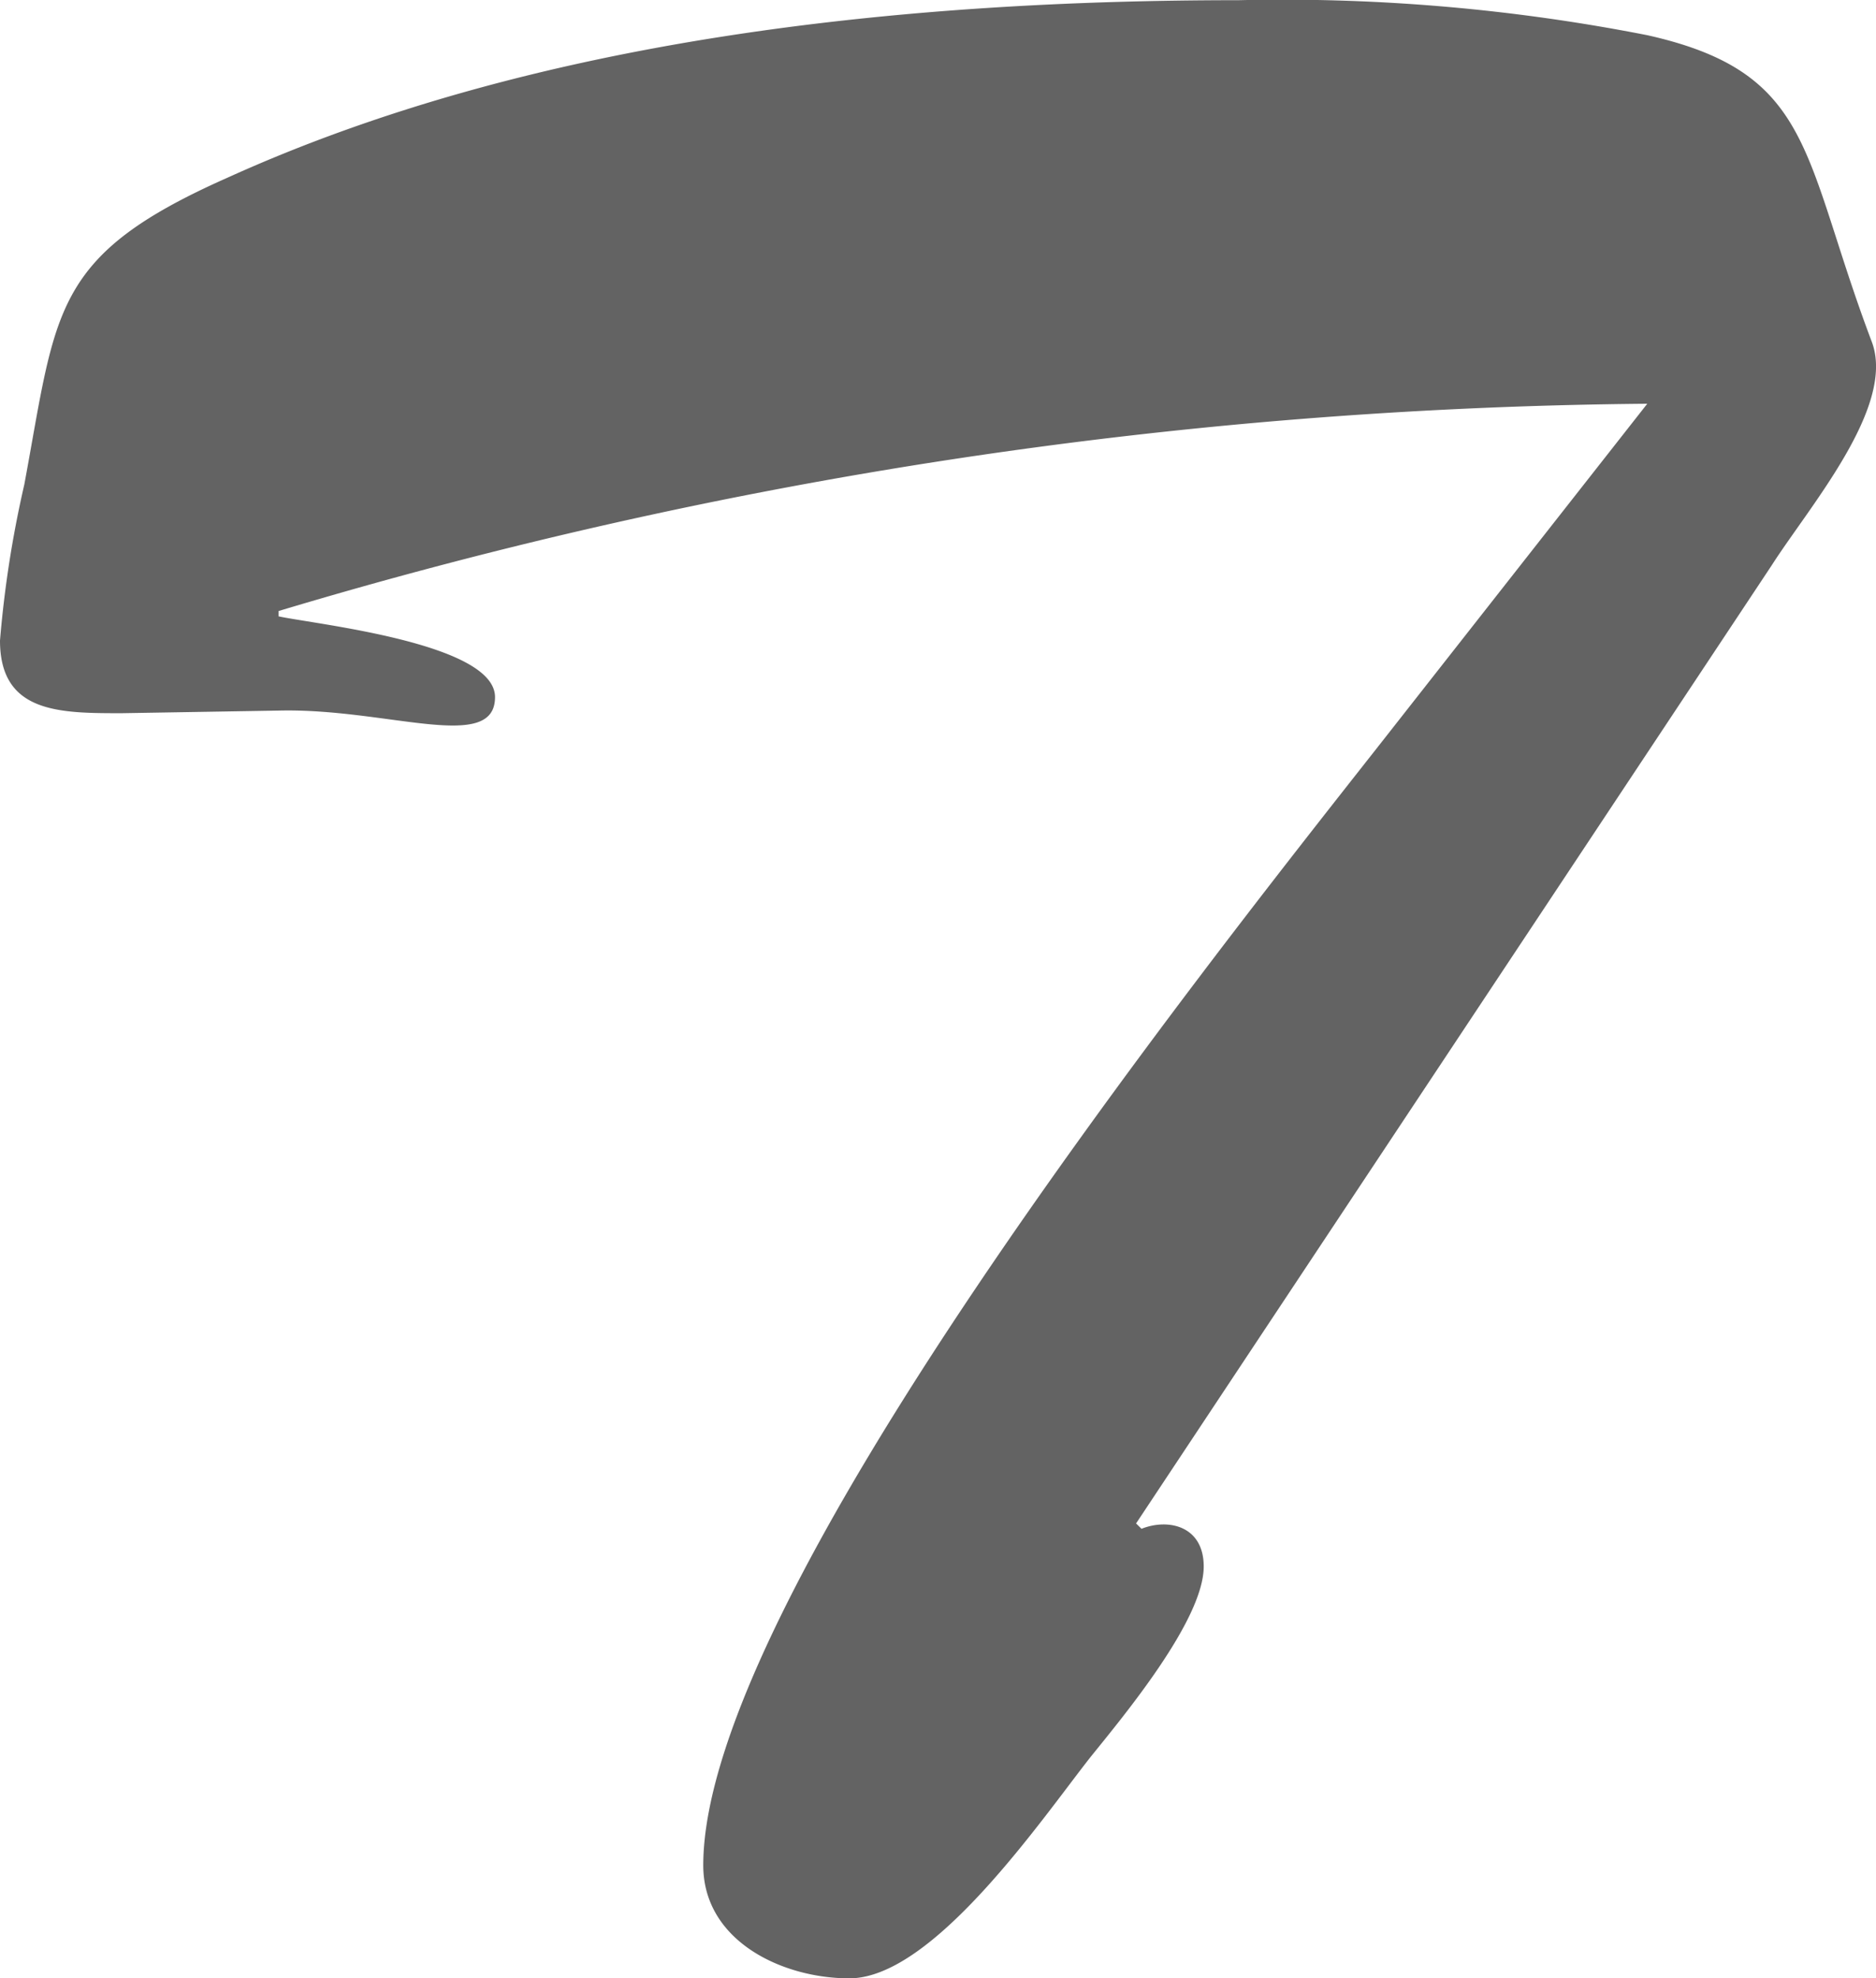 <svg xmlns="http://www.w3.org/2000/svg" width="29.37" height="30.973" viewBox="0 0 29.37 30.973">
  <path id="Op_component_1" data-name="Op component 1" d="M99.345,36.142c1.694-.042,3.388.674,3.388-.211,0-.843-2.795-1.138-3.388-1.264v-.084a76.722,76.722,0,0,1,21.427-3.245l-4.235,5.394c-2.753,3.5-10.544,13.316-10.544,17.488,0,1.18,1.228,1.77,2.287,1.77,1.313,0,3.007-2.486,3.769-3.456.508-.632,1.779-2.149,1.779-2.992,0-.632-.55-.759-.974-.59l-.085-.084,9.951-15c.593-.927,1.948-2.486,1.567-3.5-1.1-2.908-.889-4.214-3.515-4.8a29.592,29.592,0,0,0-6.394-.548c-5.251,0-11.01.59-15.838,2.781-2.753,1.222-2.668,2.065-3.176,4.8a17.164,17.164,0,0,0-.381,2.444c0,1.138.932,1.138,1.906,1.138Z" transform="translate(-94.983 -25.017)" fill="#636363"/>
</svg>
